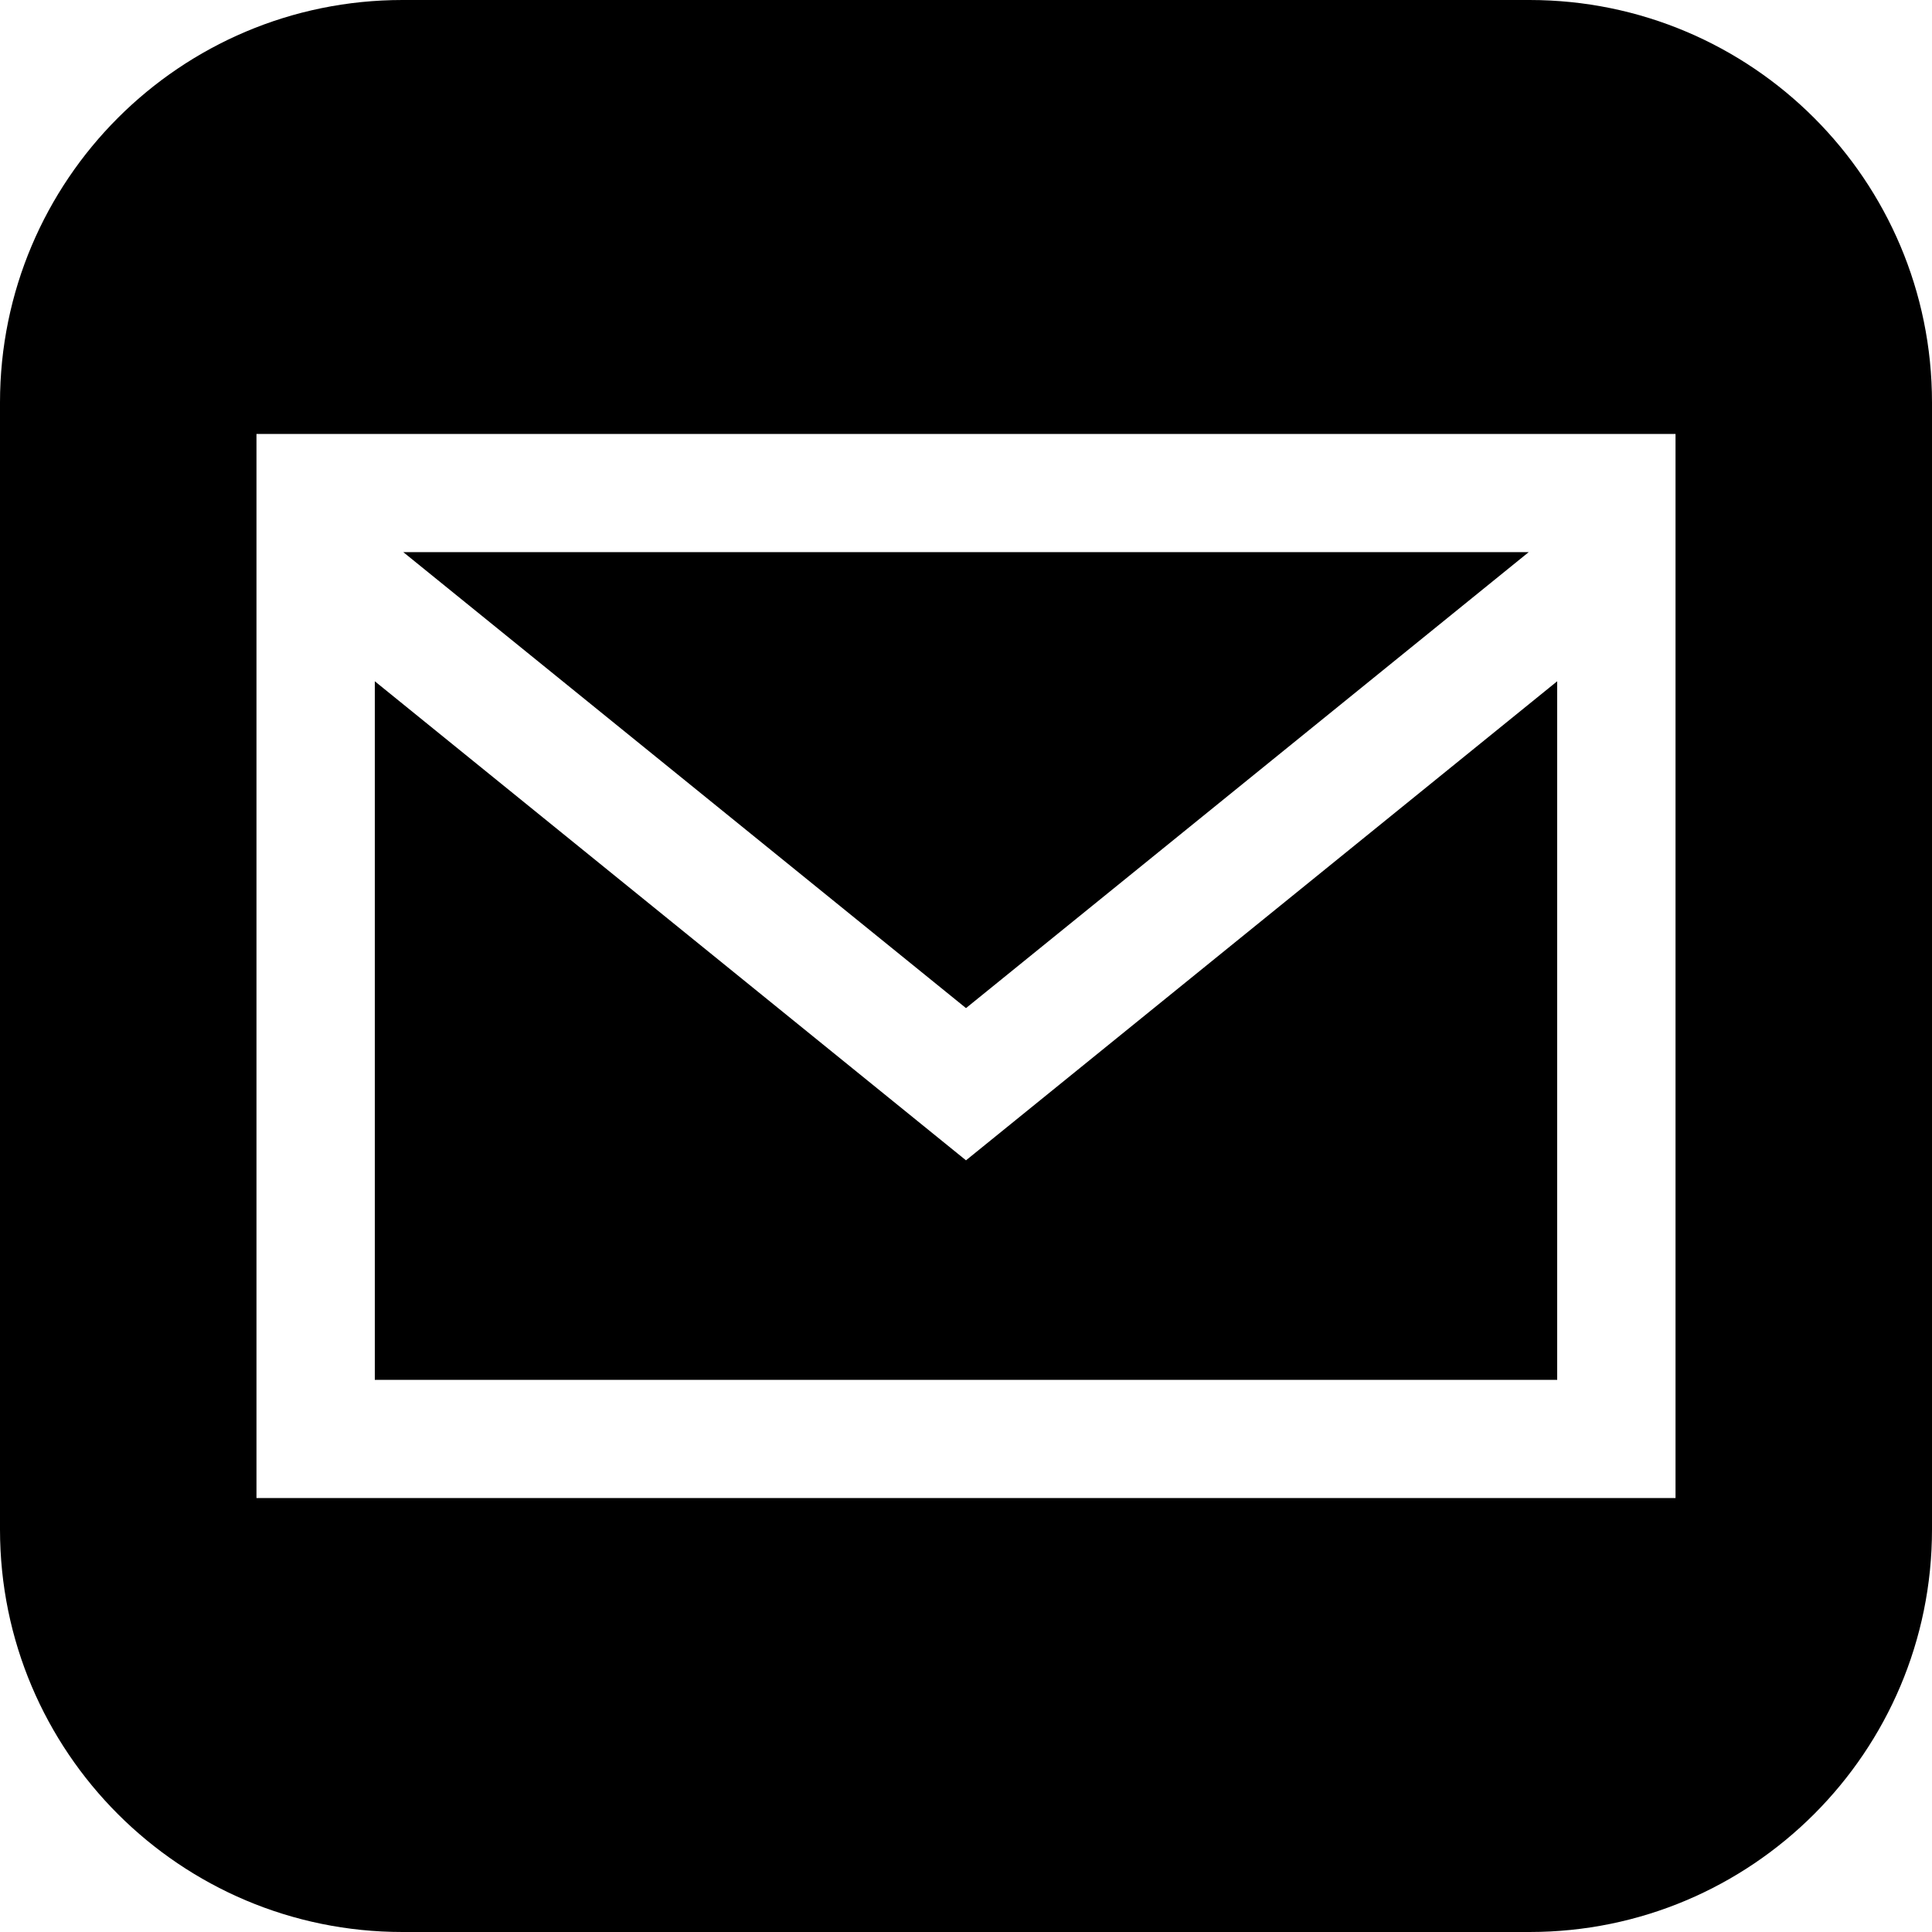 <?xml version="1.0" encoding="UTF-8" standalone="no"?>
<svg
   xmlns:dc="http://purl.org/dc/elements/1.1/"
   xmlns:cc="http://creativecommons.org/ns#"
   xmlns:rdf="http://www.w3.org/1999/02/22-rdf-syntax-ns#"
   xmlns:svg="http://www.w3.org/2000/svg"
   xmlns="http://www.w3.org/2000/svg"
   xmlns:sodipodi="http://sodipodi.sourceforge.net/DTD/sodipodi-0.dtd"
   xmlns:inkscape="http://www.inkscape.org/namespaces/inkscape"
   width="24"
   height="24"
   viewBox="0 0 24 24"
   version="1.1"
   id="svg4"
   sodipodi:docname="contact.svg"
   inkscape:version="0.92.4 5da689c313, 2019-01-14">
  <defs
     id="defs8" />
  <sodipodi:namedview
     pagecolor="#ffffff"
     bordercolor="#666666"
     borderopacity="1"
     objecttolerance="10"
     gridtolerance="10"
     guidetolerance="10"
     inkscape:pageopacity="0"
     inkscape:pageshadow="2"
     inkscape:window-width="1278"
     inkscape:window-height="1022"
     id="namedview6"
     showgrid="false"
     inkscape:zoom="9.8333333"
     inkscape:cx="12.457627"
     inkscape:cy="12"
     inkscape:window-x="1280"
     inkscape:window-y="26"
     inkscape:window-maximized="0"
     inkscape:current-layer="svg4" />
  <path
     d="M 5 0 C 2.239 0 0 2.239 0 5 L 0 19 C 0 21.761 2.239 24 5 24 L 19 24 C 21.762 24 24 21.761 24 19 L 24 5 C 24 2.239 21.762 0 19 0 L 5 0 z M 3.186 5.391 L 20.814 5.391 L 20.814 18.609 L 3.186 18.609 L 3.186 5.391 z M 5.01 6.859 L 12 12.523 L 18.99 6.859 L 5.01 6.859 z M 4.656 8.463 L 4.656 17.141 L 19.344 17.141 L 19.344 8.463 L 12 14.414 L 4.656 8.463 z "
     id="path2" />
</svg>
